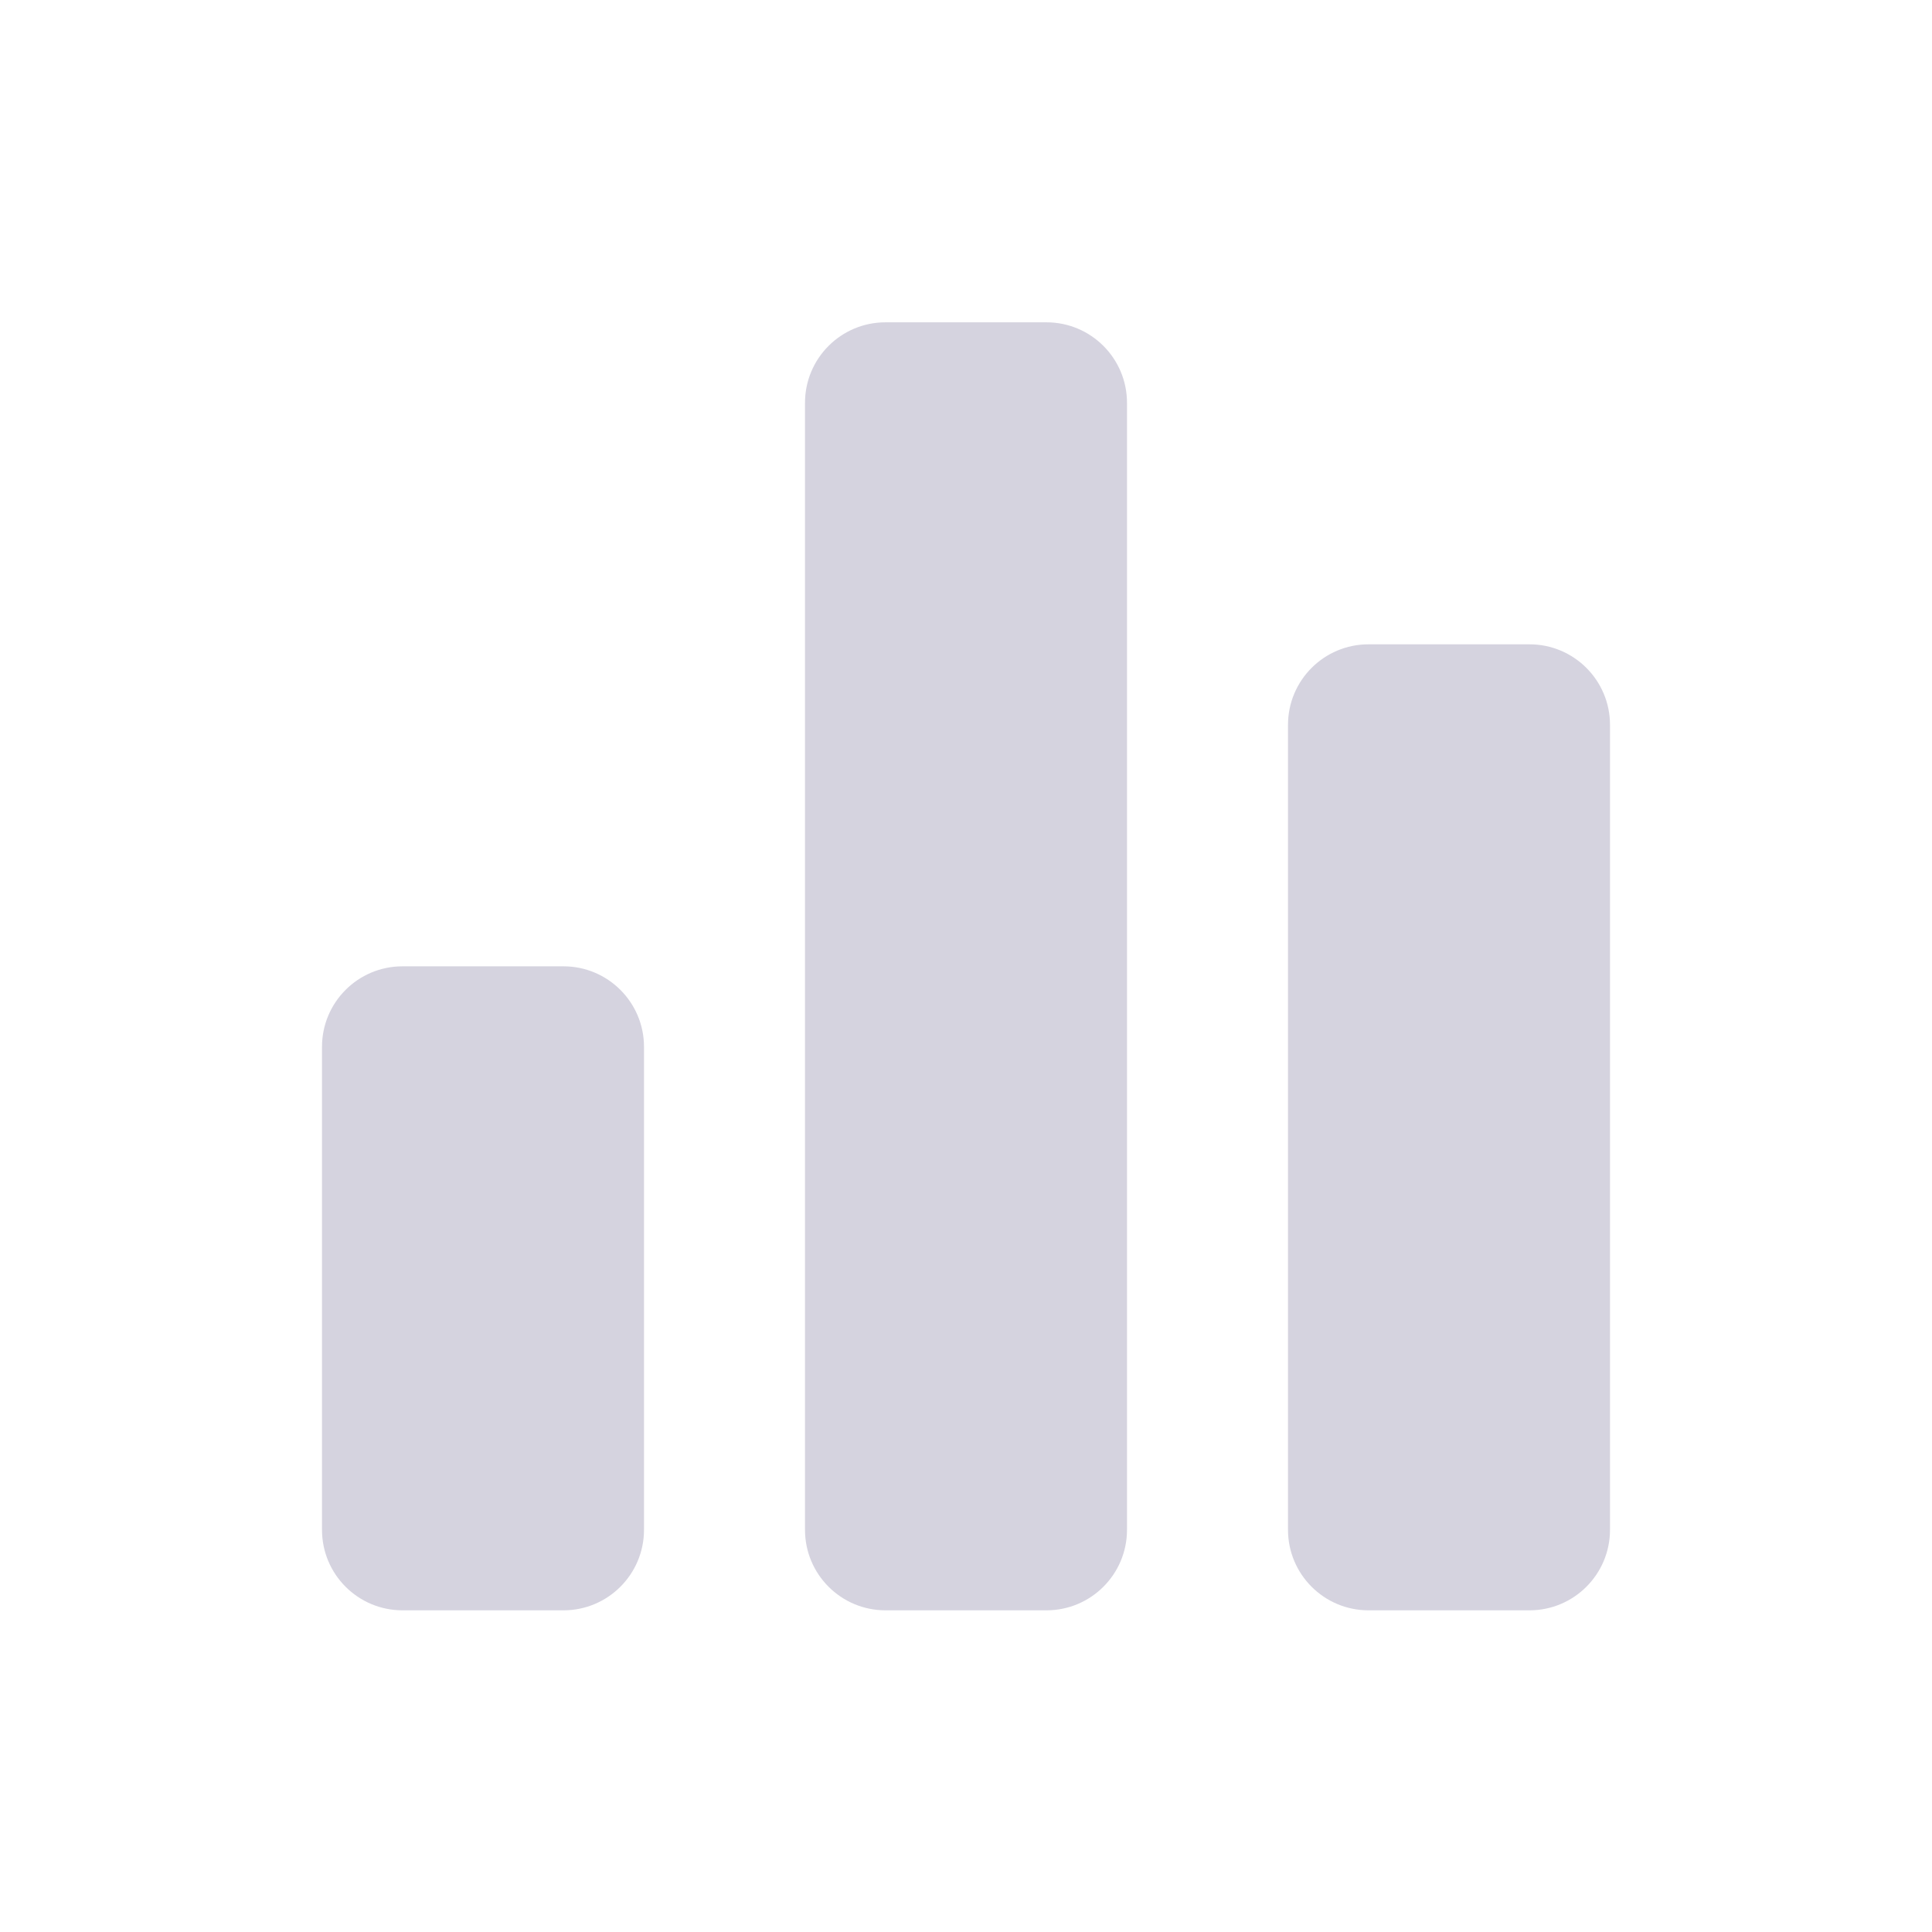<svg width="24" height="24" viewBox="0 0 24 24" fill="none" xmlns="http://www.w3.org/2000/svg">
<path fill-rule="evenodd" clip-rule="evenodd" d="M13 4.004H11C10.447 4.004 10 4.452 10 5.004V19.004C10 19.556 10.447 20.004 11 20.004H13C13.552 20.004 14 19.556 14 19.004V5.004C14 4.452 13.552 4.004 13 4.004ZM8 13.004V19.004C8 19.556 7.552 20.004 7 20.004H5C4.447 20.004 4 19.556 4 19.004V13.004C4 12.452 4.447 12.004 5 12.004H7C7.552 12.004 8 12.452 8 13.004ZM17 8.004H19C19.552 8.004 20 8.452 20 9.004V19.004C20 19.556 19.552 20.004 19 20.004H17C16.448 20.004 16 19.556 16 19.004V9.004C16 8.452 16.448 8.004 17 8.004Z" fill="#D5D3DF"/>
</svg>
